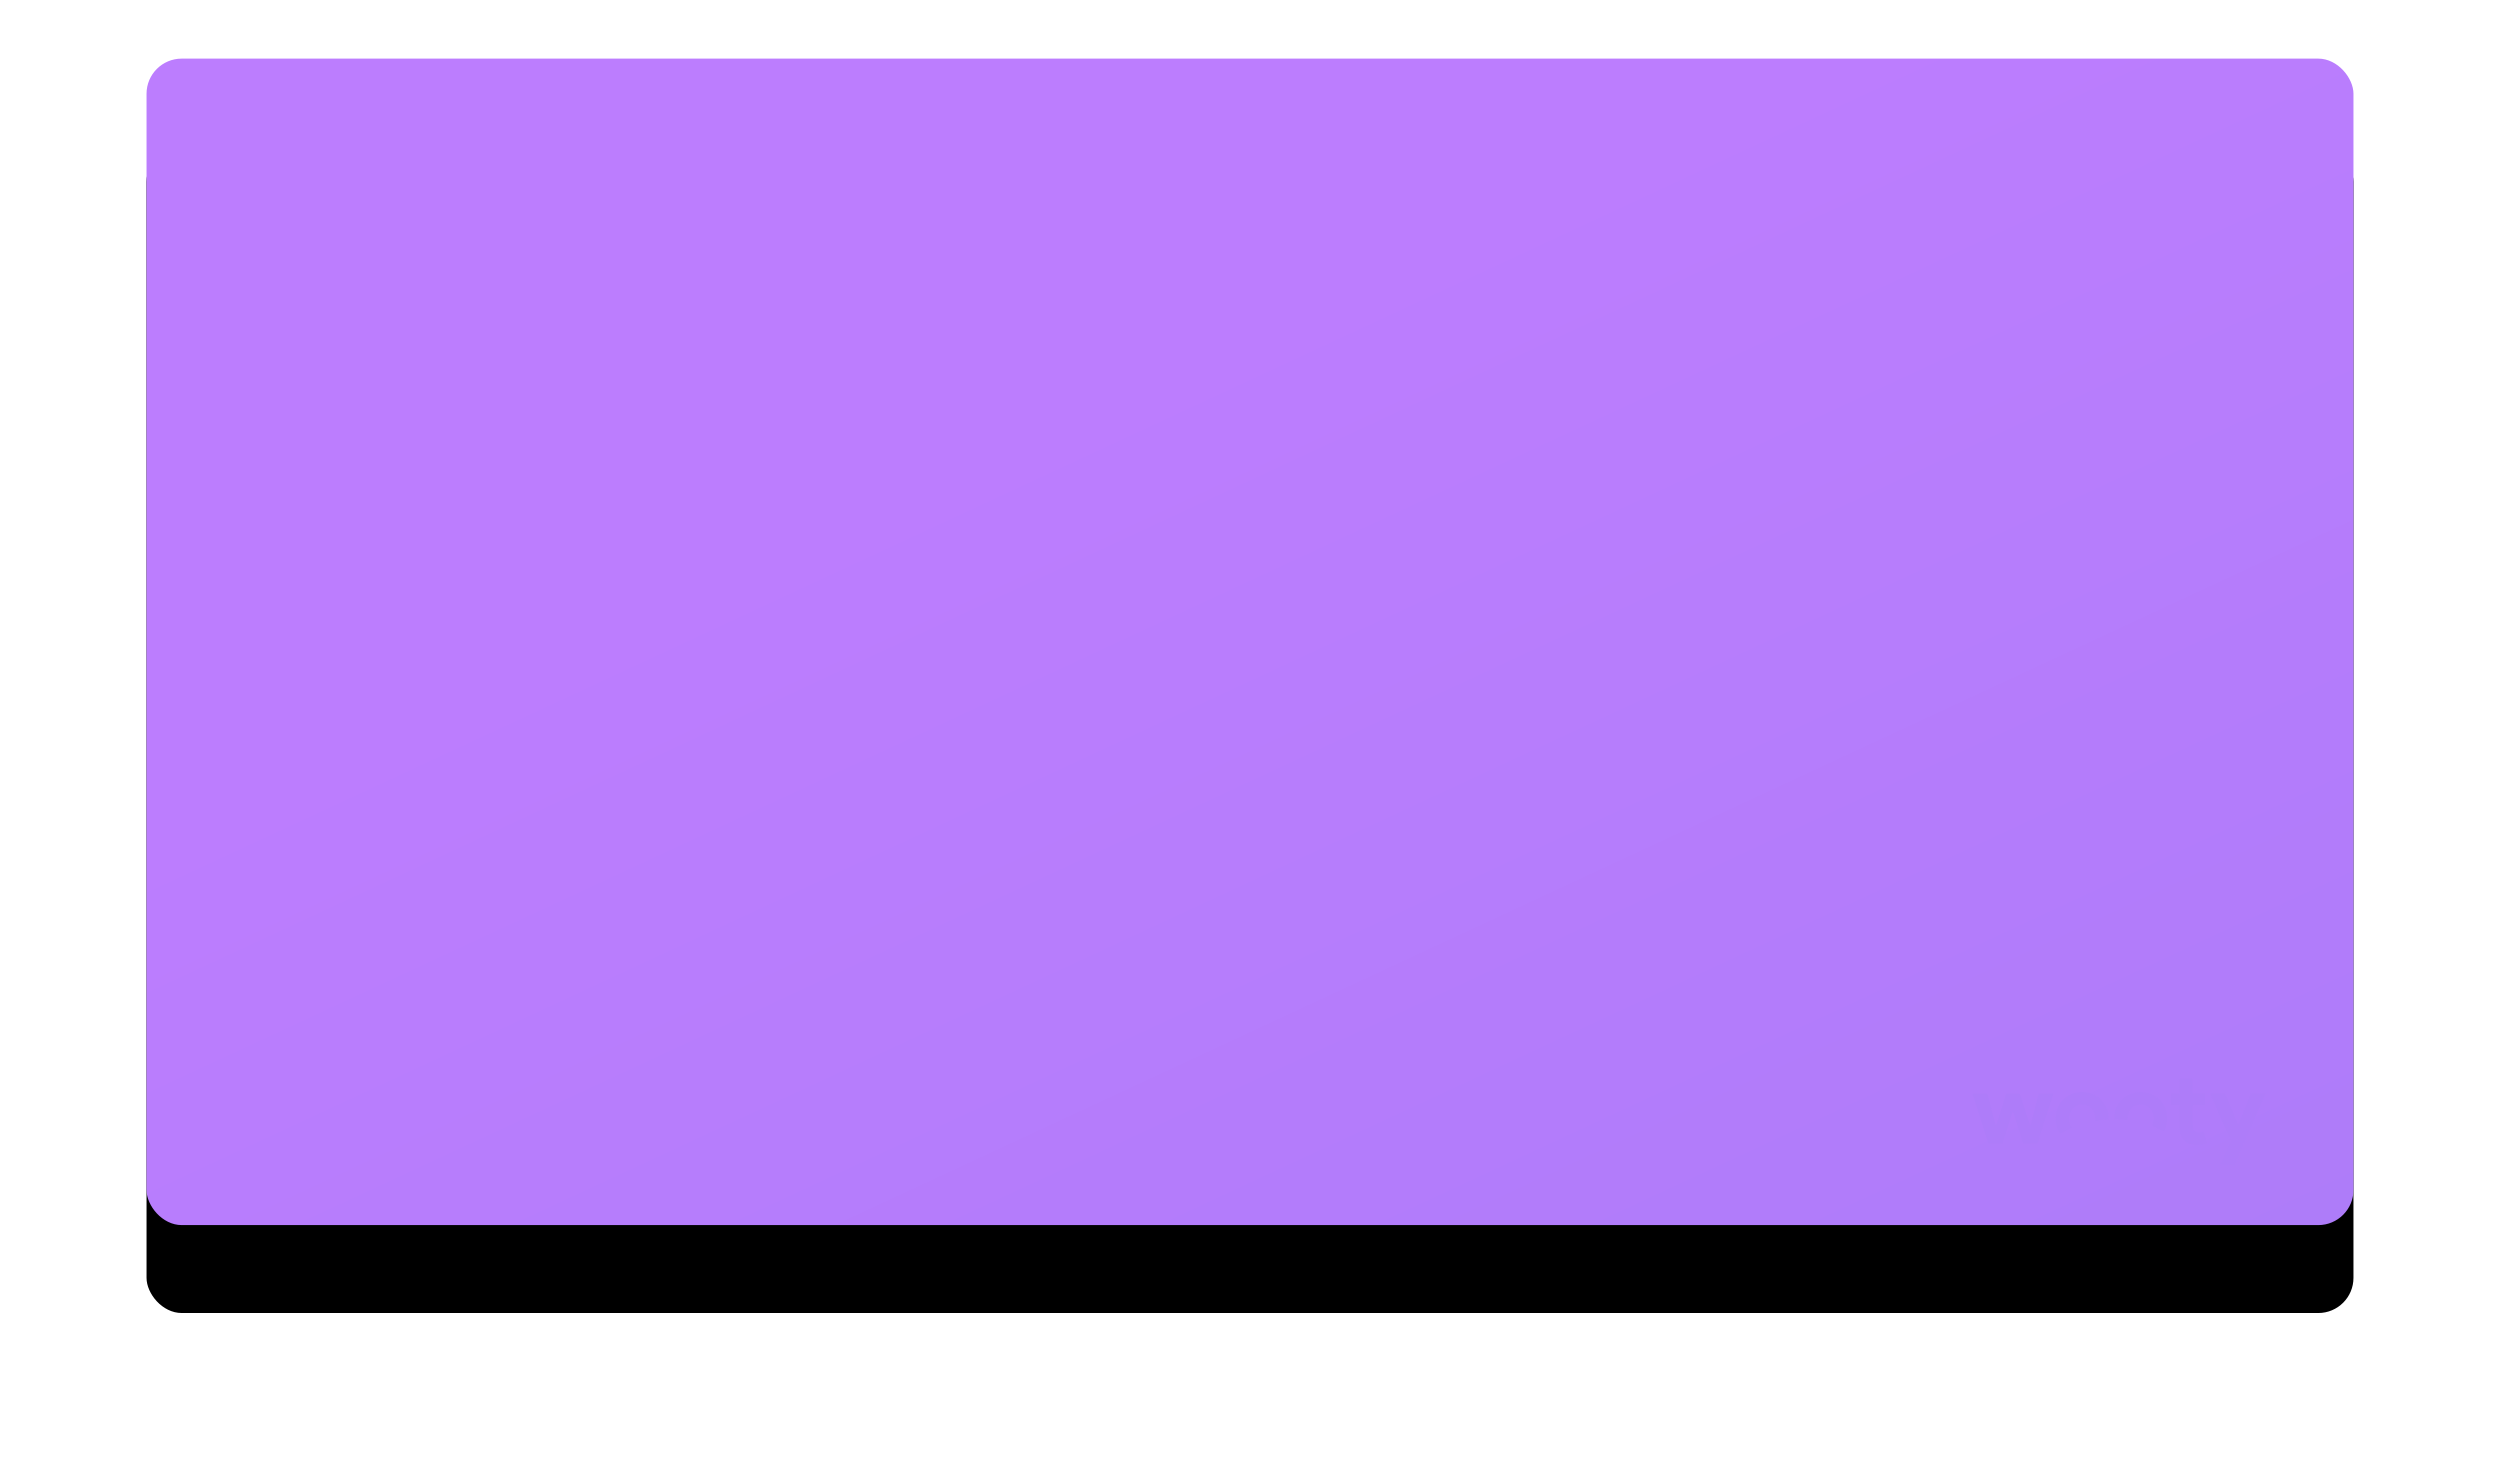 <?xml version="1.0" encoding="UTF-8"?>
<svg width="853px" height="498px" viewBox="0 0 853 498" version="1.1" xmlns="http://www.w3.org/2000/svg" xmlns:xlink="http://www.w3.org/1999/xlink">
    <!-- Generator: Sketch 49.2 (51160) - http://www.bohemiancoding.com/sketch -->
    <title>Group 20</title>
    <desc>Created with Sketch.</desc>
    <defs>
        <linearGradient x1="100%" y1="100%" x2="40.598%" y2="31.503%" id="linearGradient-1">
            <stop stop-color="#AE7CF9" offset="0%"></stop>
            <stop stop-color="#BC7DFE" offset="100%"></stop>
        </linearGradient>
        <rect id="path-2" x="0" y="0" width="753" height="398" rx="12"></rect>
        <filter x="-12.0%" y="-15.1%" width="123.9%" height="145.2%" filterUnits="objectBoundingBox" id="filter-4">
            <feOffset dx="0" dy="30" in="SourceAlpha" result="shadowOffsetOuter1"></feOffset>
            <feGaussianBlur stdDeviation="25" in="shadowOffsetOuter1" result="shadowBlurOuter1"></feGaussianBlur>
            <feColorMatrix values="0 0 0 0 0.365   0 0 0 0 0.404   0 0 0 0 0.545  0 0 0 0.148 0" type="matrix" in="shadowBlurOuter1"></feColorMatrix>
        </filter>
    </defs>
    <g id="Page-1" stroke="none" stroke-width="1" fill="none" fill-rule="evenodd">
        <g id="Desktop-HD-Copy" transform="translate(-294, -1526)">
            <g id="Group-20" transform="translate(344, 1546)">
                <g id="Capture-d’écran-2018-03-29-à-14.58.55">
                    <mask id="mask-3" fill="white">
                        <use xlink:href="#path-2"></use>
                    </mask>
                    <g id="Mask">
                        <use fill="black" fill-opacity="1" filter="url(#filter-4)" xlink:href="#path-2"></use>
                        <use fill="url(#linearGradient-1)" fill-rule="evenodd" xlink:href="#path-2"></use>
                    </g>
                </g>
                <g id="Page-1-Copy" transform="translate(623, 348)" fill="#AE7CF9">
                    <polygon id="Fill-1" points="22.609 5.19 19.835 15.811 19.592 15.811 16.194 5.19 11.513 5.19 8.149 15.811 7.906 15.811 5.098 5.19 0 5.19 5.444 22.142 10.264 22.142 13.662 11.452 13.905 11.452 17.303 22.142 22.192 22.142 27.637 5.19"></polygon>
                    <path d="M33.306,15.707 C33.063,15.107 32.942,14.427 32.942,13.666 C32.942,12.904 33.063,12.225 33.306,11.625 C33.549,11.025 33.879,10.517 34.295,10.102 C34.711,9.687 35.184,9.371 35.716,9.151 C36.248,8.932 36.814,8.822 37.415,8.822 C37.993,8.822 38.554,8.932 39.097,9.151 C39.64,9.371 40.12,9.687 40.536,10.102 C40.952,10.517 41.282,11.025 41.524,11.625 C41.768,12.225 41.889,12.904 41.889,13.666 C41.889,13.948 41.866,14.216 41.833,14.476 C43.324,14.217 44.857,14.044 46.424,13.966 C46.427,13.866 46.431,13.767 46.431,13.666 C46.431,12.351 46.206,11.14 45.755,10.033 C45.304,8.926 44.68,7.974 43.883,7.179 C43.085,6.383 42.137,5.761 41.039,5.311 C39.941,4.861 38.733,4.636 37.415,4.636 C36.098,4.636 34.89,4.861 33.792,5.311 C32.693,5.761 31.746,6.383 30.948,7.179 C30.151,7.974 29.527,8.926 29.076,10.033 C28.625,11.14 28.4,12.351 28.4,13.666 C28.4,14.98 28.625,16.191 29.076,17.298 C29.31,17.874 29.594,18.405 29.922,18.897 C31.177,18.12 32.52,17.424 33.935,16.812 C33.685,16.487 33.474,16.12 33.306,15.707" id="Fill-2"></path>
                    <path d="M52.915,13.666 C52.915,12.904 53.036,12.225 53.279,11.625 C53.522,11.025 53.852,10.517 54.268,10.102 C54.684,9.687 55.157,9.37 55.689,9.151 C56.221,8.932 56.787,8.822 57.388,8.822 C57.966,8.822 58.527,8.932 59.07,9.151 C59.613,9.37 60.093,9.687 60.509,10.102 C60.925,10.517 61.255,11.025 61.497,11.625 C61.74,12.225 61.862,12.904 61.862,13.666 C61.862,14.427 61.74,15.107 61.497,15.707 C61.429,15.875 61.352,16.035 61.27,16.188 C62.71,16.727 64.08,17.355 65.375,18.06 C65.502,17.814 65.62,17.561 65.728,17.298 C66.179,16.191 66.404,14.98 66.404,13.666 C66.404,12.351 66.179,11.14 65.728,10.033 C65.277,8.926 64.653,7.974 63.855,7.179 C63.058,6.383 62.11,5.76 61.012,5.311 C59.914,4.861 58.706,4.636 57.388,4.636 C56.071,4.636 54.863,4.861 53.765,5.311 C52.666,5.76 51.719,6.383 50.921,7.179 C50.124,7.974 49.499,8.926 49.049,10.033 C48.598,11.14 48.373,12.351 48.373,13.666 C48.373,13.748 48.376,13.829 48.378,13.911 C49.929,13.911 51.451,14.005 52.936,14.182 C52.923,14.014 52.915,13.842 52.915,13.666" id="Fill-4"></path>
                    <path d="M78.123,18.284 C77.892,18.365 77.58,18.405 77.187,18.405 C76.586,18.405 76.124,18.216 75.8,17.835 C75.569,17.597 75.413,17.306 75.333,16.962 C75.251,16.617 75.211,16.242 75.211,15.838 L75.211,9.064 L79.372,9.064 L79.372,5.19 L75.211,5.19 L75.211,-6.76406926e-05 L70.669,-6.76406926e-05 L70.669,5.19 L67.686,5.19 L67.686,9.064 L70.669,9.064 L70.669,16.657 C70.669,18.611 71.212,20.117 72.298,21.177 C72.76,21.648 73.333,22.018 74.014,22.289 C74.697,22.559 75.465,22.695 76.321,22.695 C77.06,22.695 77.736,22.631 78.349,22.505 C78.961,22.378 79.534,22.187 80.066,21.934 L78.783,17.955 C78.575,18.094 78.355,18.204 78.123,18.284" id="Fill-6"></path>
                    <polygon id="Fill-8" points="94.906 5.19 90.78 15.464 90.537 15.464 86.237 5.19 81.071 5.19 88.214 21.311 84.434 29.614 89.324 29.614 99.969 5.19"></polygon>
                </g>
            </g>
        </g>
    </g>
</svg>